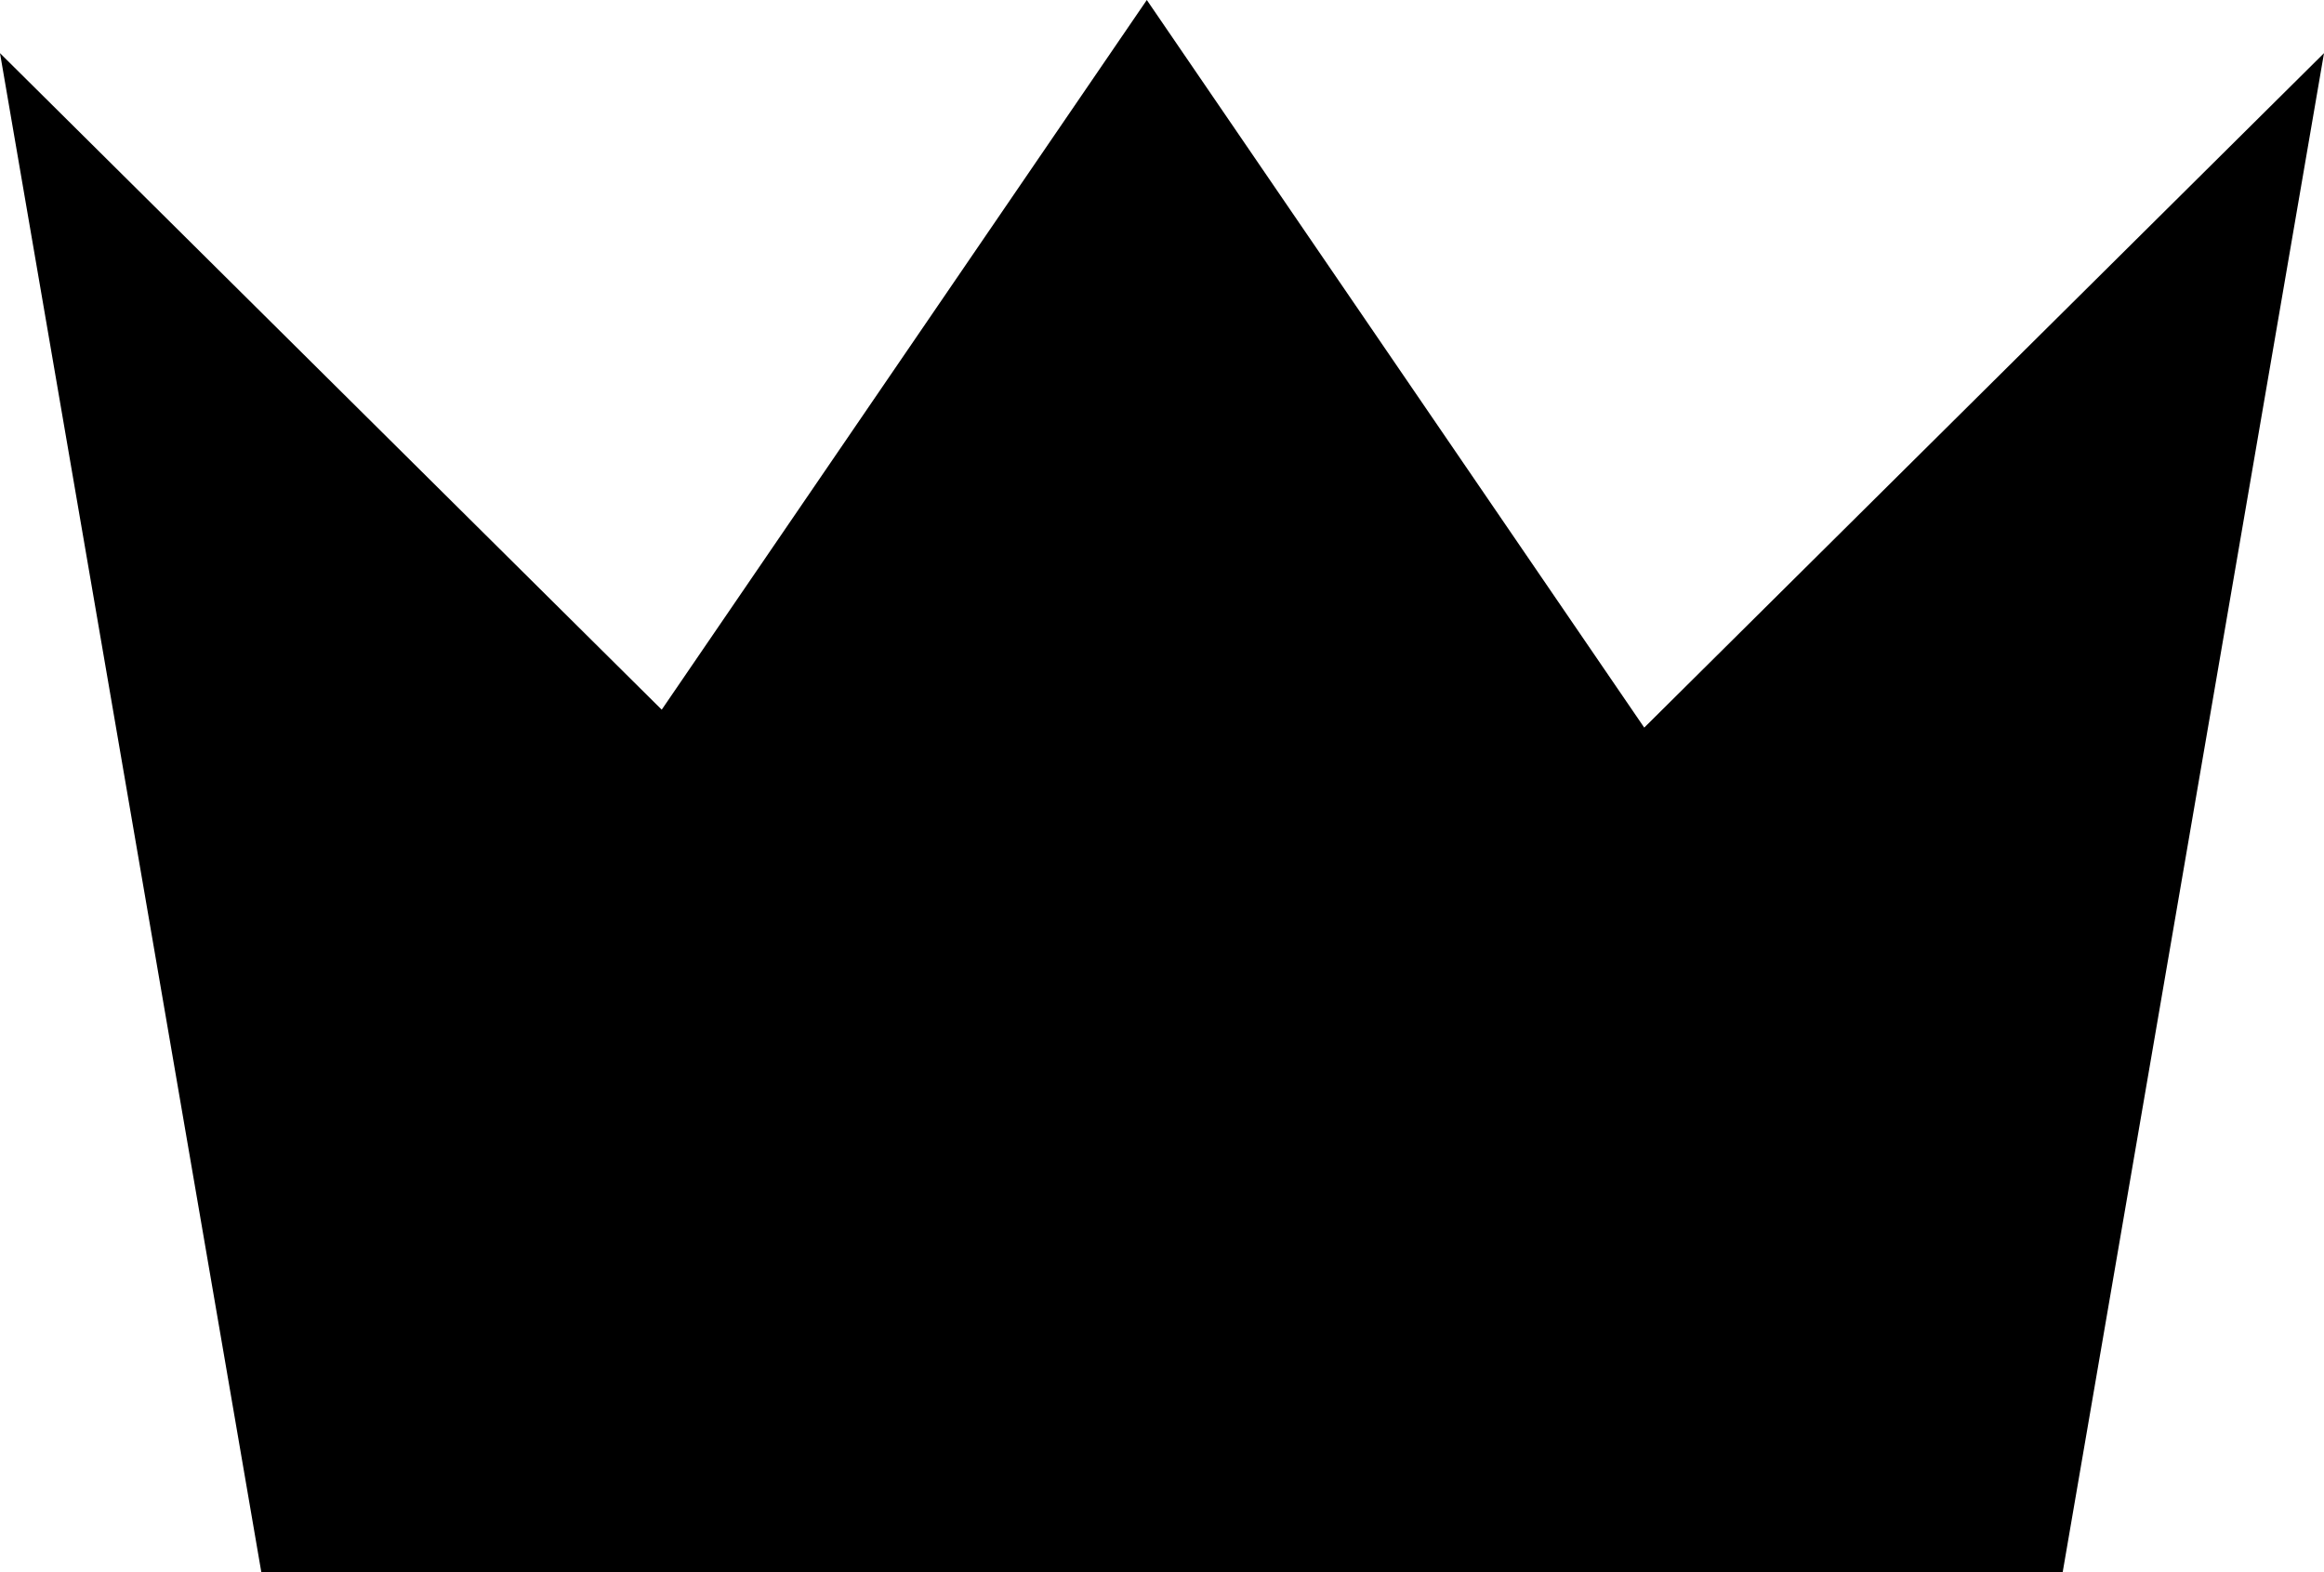 <?xml version="1.0" encoding="utf-8"?>
<!-- Generator: Adobe Illustrator 16.0.0, SVG Export Plug-In . SVG Version: 6.00 Build 0)  -->
<!DOCTYPE svg PUBLIC "-//W3C//DTD SVG 1.1//EN" "http://www.w3.org/Graphics/SVG/1.1/DTD/svg11.dtd">
<svg version="1.1" id="Layer_1" xmlns="http://www.w3.org/2000/svg" xmlns:xlink="http://www.w3.org/1999/xlink" x="0px" y="0px"
	 width="38.25px" height="25.875px" viewBox="43.375 239.125 38.25 25.875" enable-background="new 43.375 239.125 38.25 25.875"
	 xml:space="preserve">
<polygon points="70.437,251.1 62.25,239.125 54.266,250.805 43.375,240 47.05,261.359 47.676,265 56.426,265 68.574,265 77.324,265 
	77.85,261.944 81.625,240 "/>
</svg>
